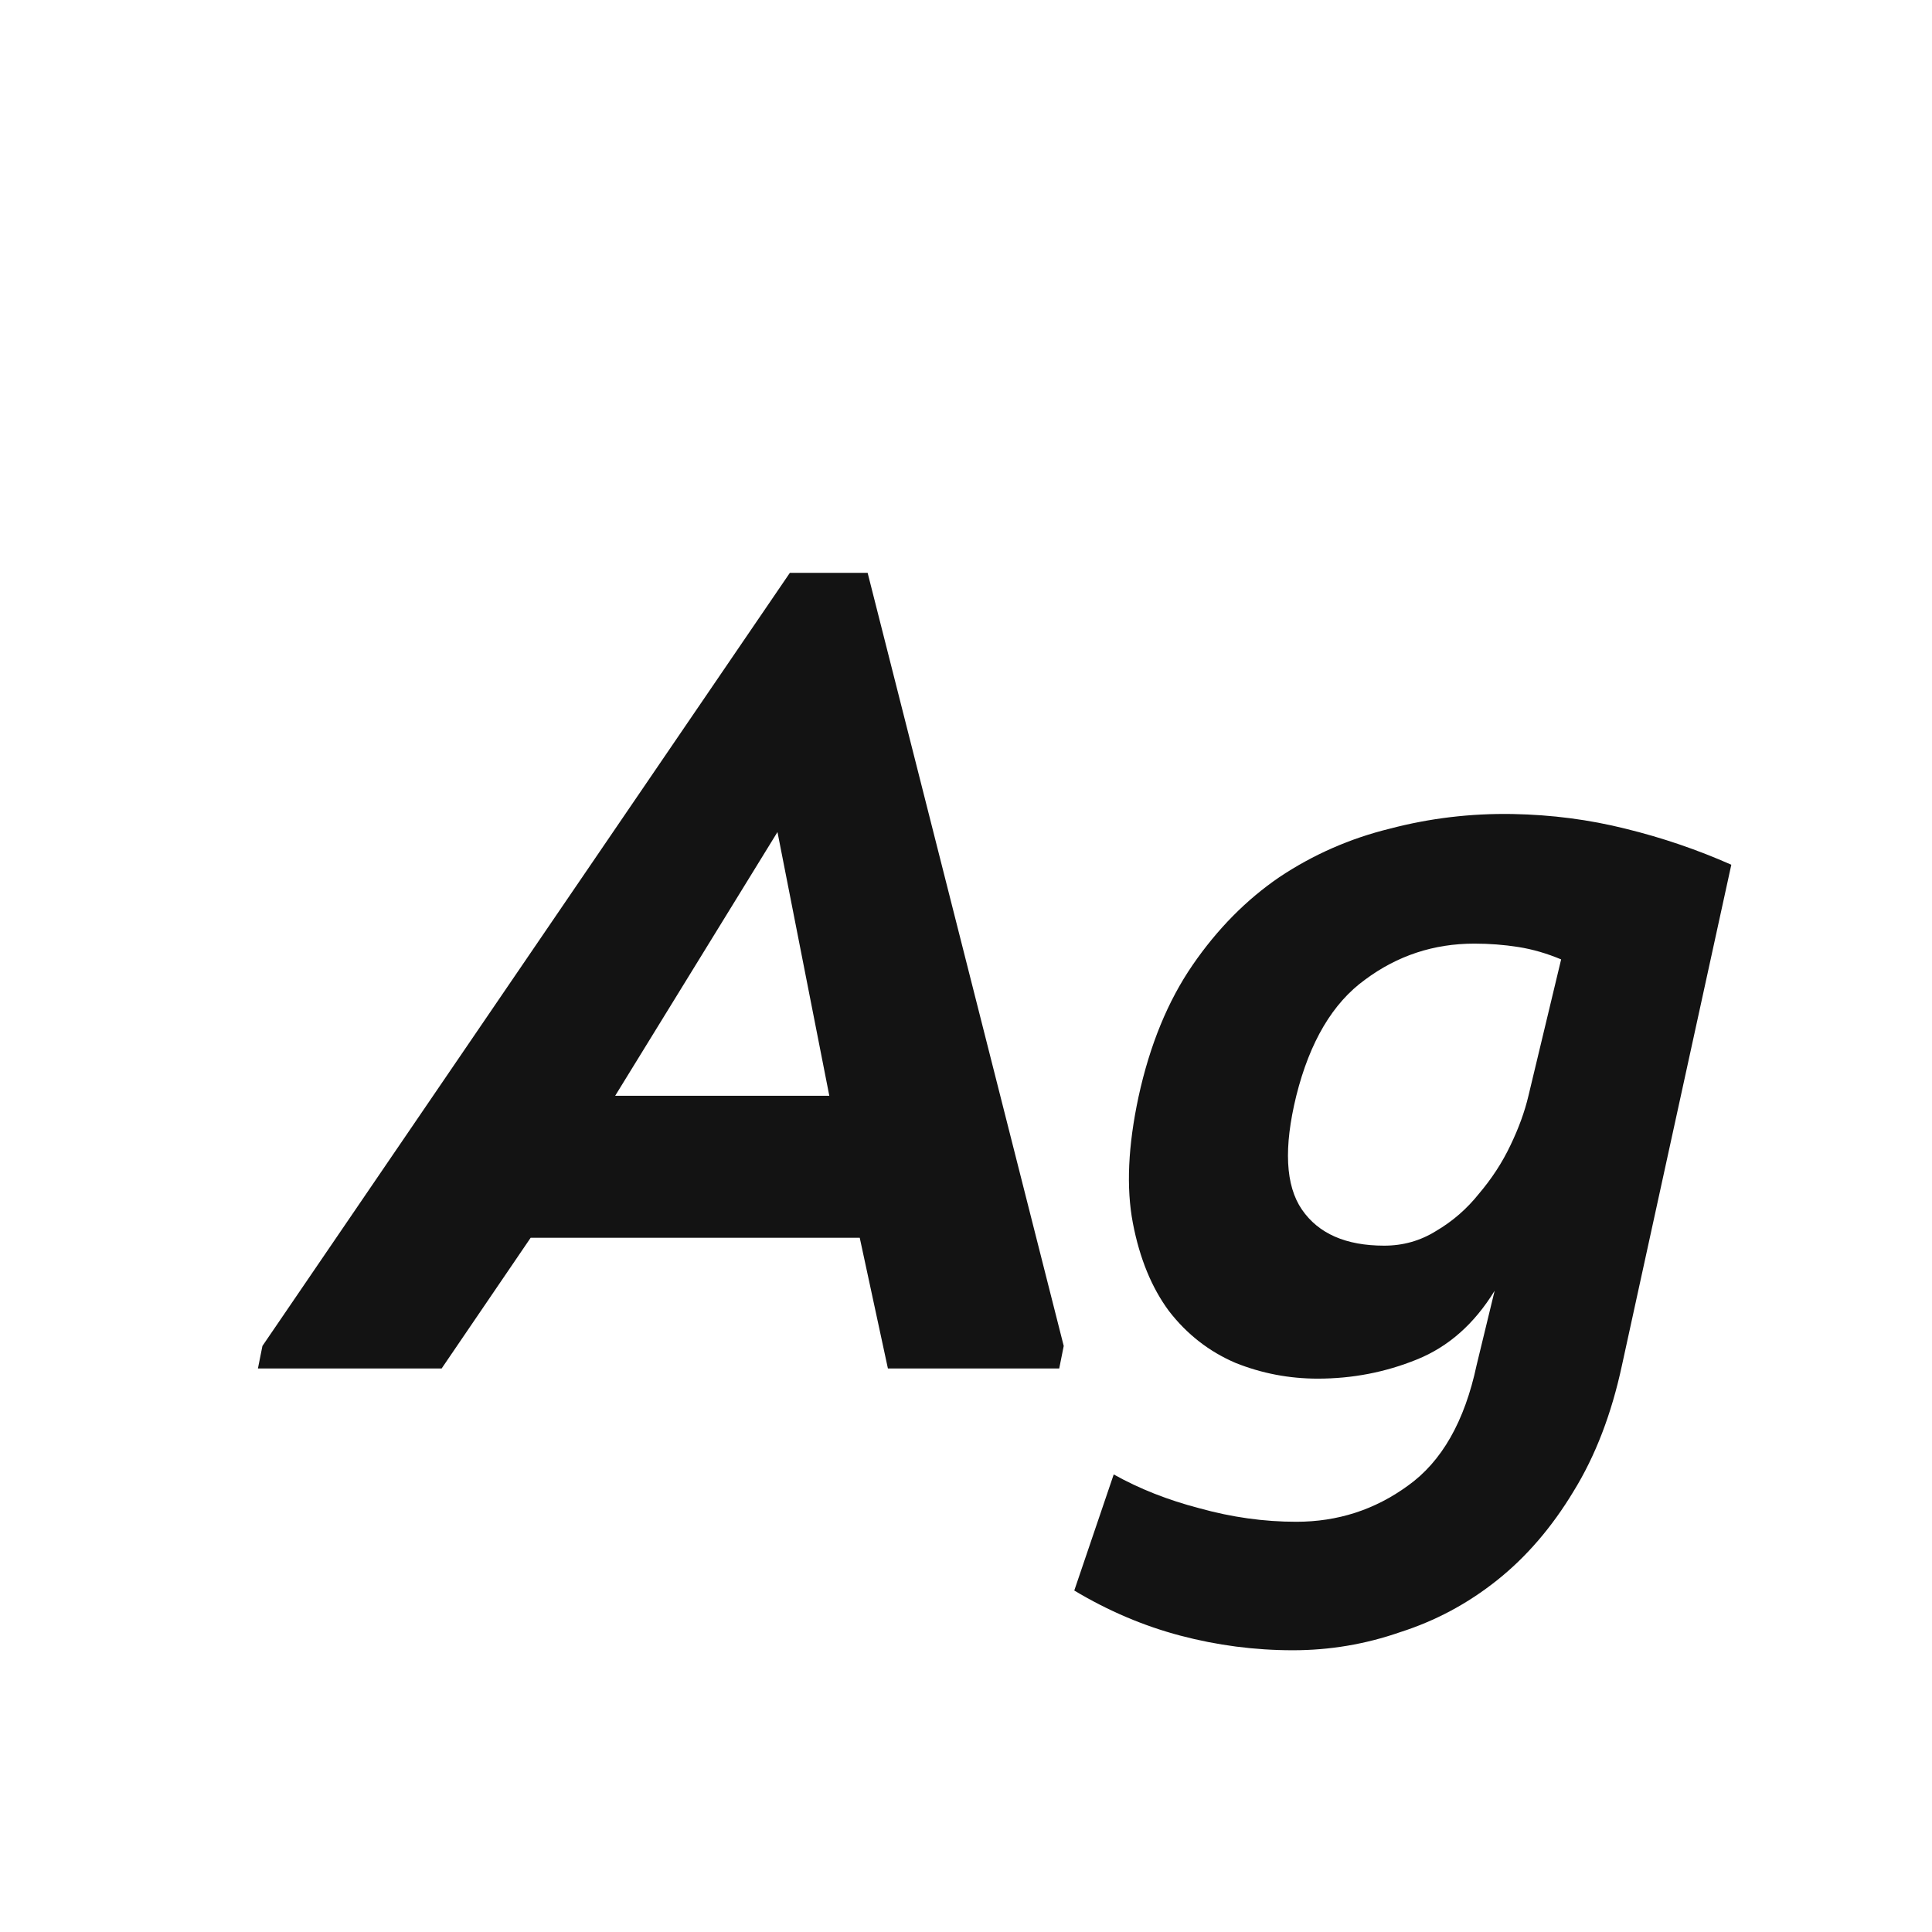 <svg width="24" height="24" viewBox="0 0 24 24" fill="none" xmlns="http://www.w3.org/2000/svg">
<path d="M6.592 15.376L5.486 17H3.204L3.26 16.72L9.812 7.116H10.778L13.214 16.72L13.158 17H11.03L10.68 15.376H6.592ZM7.642 13.612H10.302L9.658 10.336L7.642 13.612ZM19.393 11.918C19.216 11.844 19.039 11.792 18.861 11.764C18.684 11.736 18.502 11.722 18.315 11.722C17.811 11.722 17.359 11.871 16.957 12.17C16.556 12.46 16.271 12.94 16.103 13.612C15.945 14.256 15.968 14.727 16.173 15.026C16.379 15.325 16.719 15.474 17.195 15.474C17.429 15.474 17.643 15.414 17.839 15.292C18.045 15.171 18.222 15.017 18.371 14.83C18.53 14.643 18.661 14.443 18.763 14.228C18.866 14.014 18.941 13.808 18.987 13.612L19.393 11.918ZM13.835 18.316C14.153 18.494 14.507 18.634 14.899 18.736C15.301 18.848 15.702 18.904 16.103 18.904C16.617 18.904 17.079 18.755 17.489 18.456C17.909 18.157 18.194 17.658 18.343 16.958L18.567 16.034C18.315 16.445 17.993 16.73 17.601 16.888C17.209 17.047 16.799 17.126 16.369 17.126C16.015 17.126 15.674 17.061 15.347 16.93C15.021 16.79 14.745 16.576 14.521 16.286C14.307 15.997 14.157 15.633 14.073 15.194C13.989 14.755 14.013 14.233 14.143 13.626C14.283 12.982 14.507 12.436 14.815 11.988C15.123 11.54 15.483 11.176 15.893 10.896C16.313 10.616 16.771 10.415 17.265 10.294C17.76 10.164 18.269 10.103 18.791 10.112C19.277 10.121 19.743 10.182 20.191 10.294C20.649 10.406 21.087 10.556 21.507 10.742L20.149 16.958C20.019 17.565 19.818 18.087 19.547 18.526C19.277 18.974 18.959 19.343 18.595 19.632C18.231 19.922 17.83 20.136 17.391 20.276C16.962 20.425 16.519 20.5 16.061 20.5C15.585 20.5 15.119 20.439 14.661 20.318C14.204 20.197 13.765 20.01 13.345 19.758L13.835 18.316Z" fill="#131313"/>
</svg>
